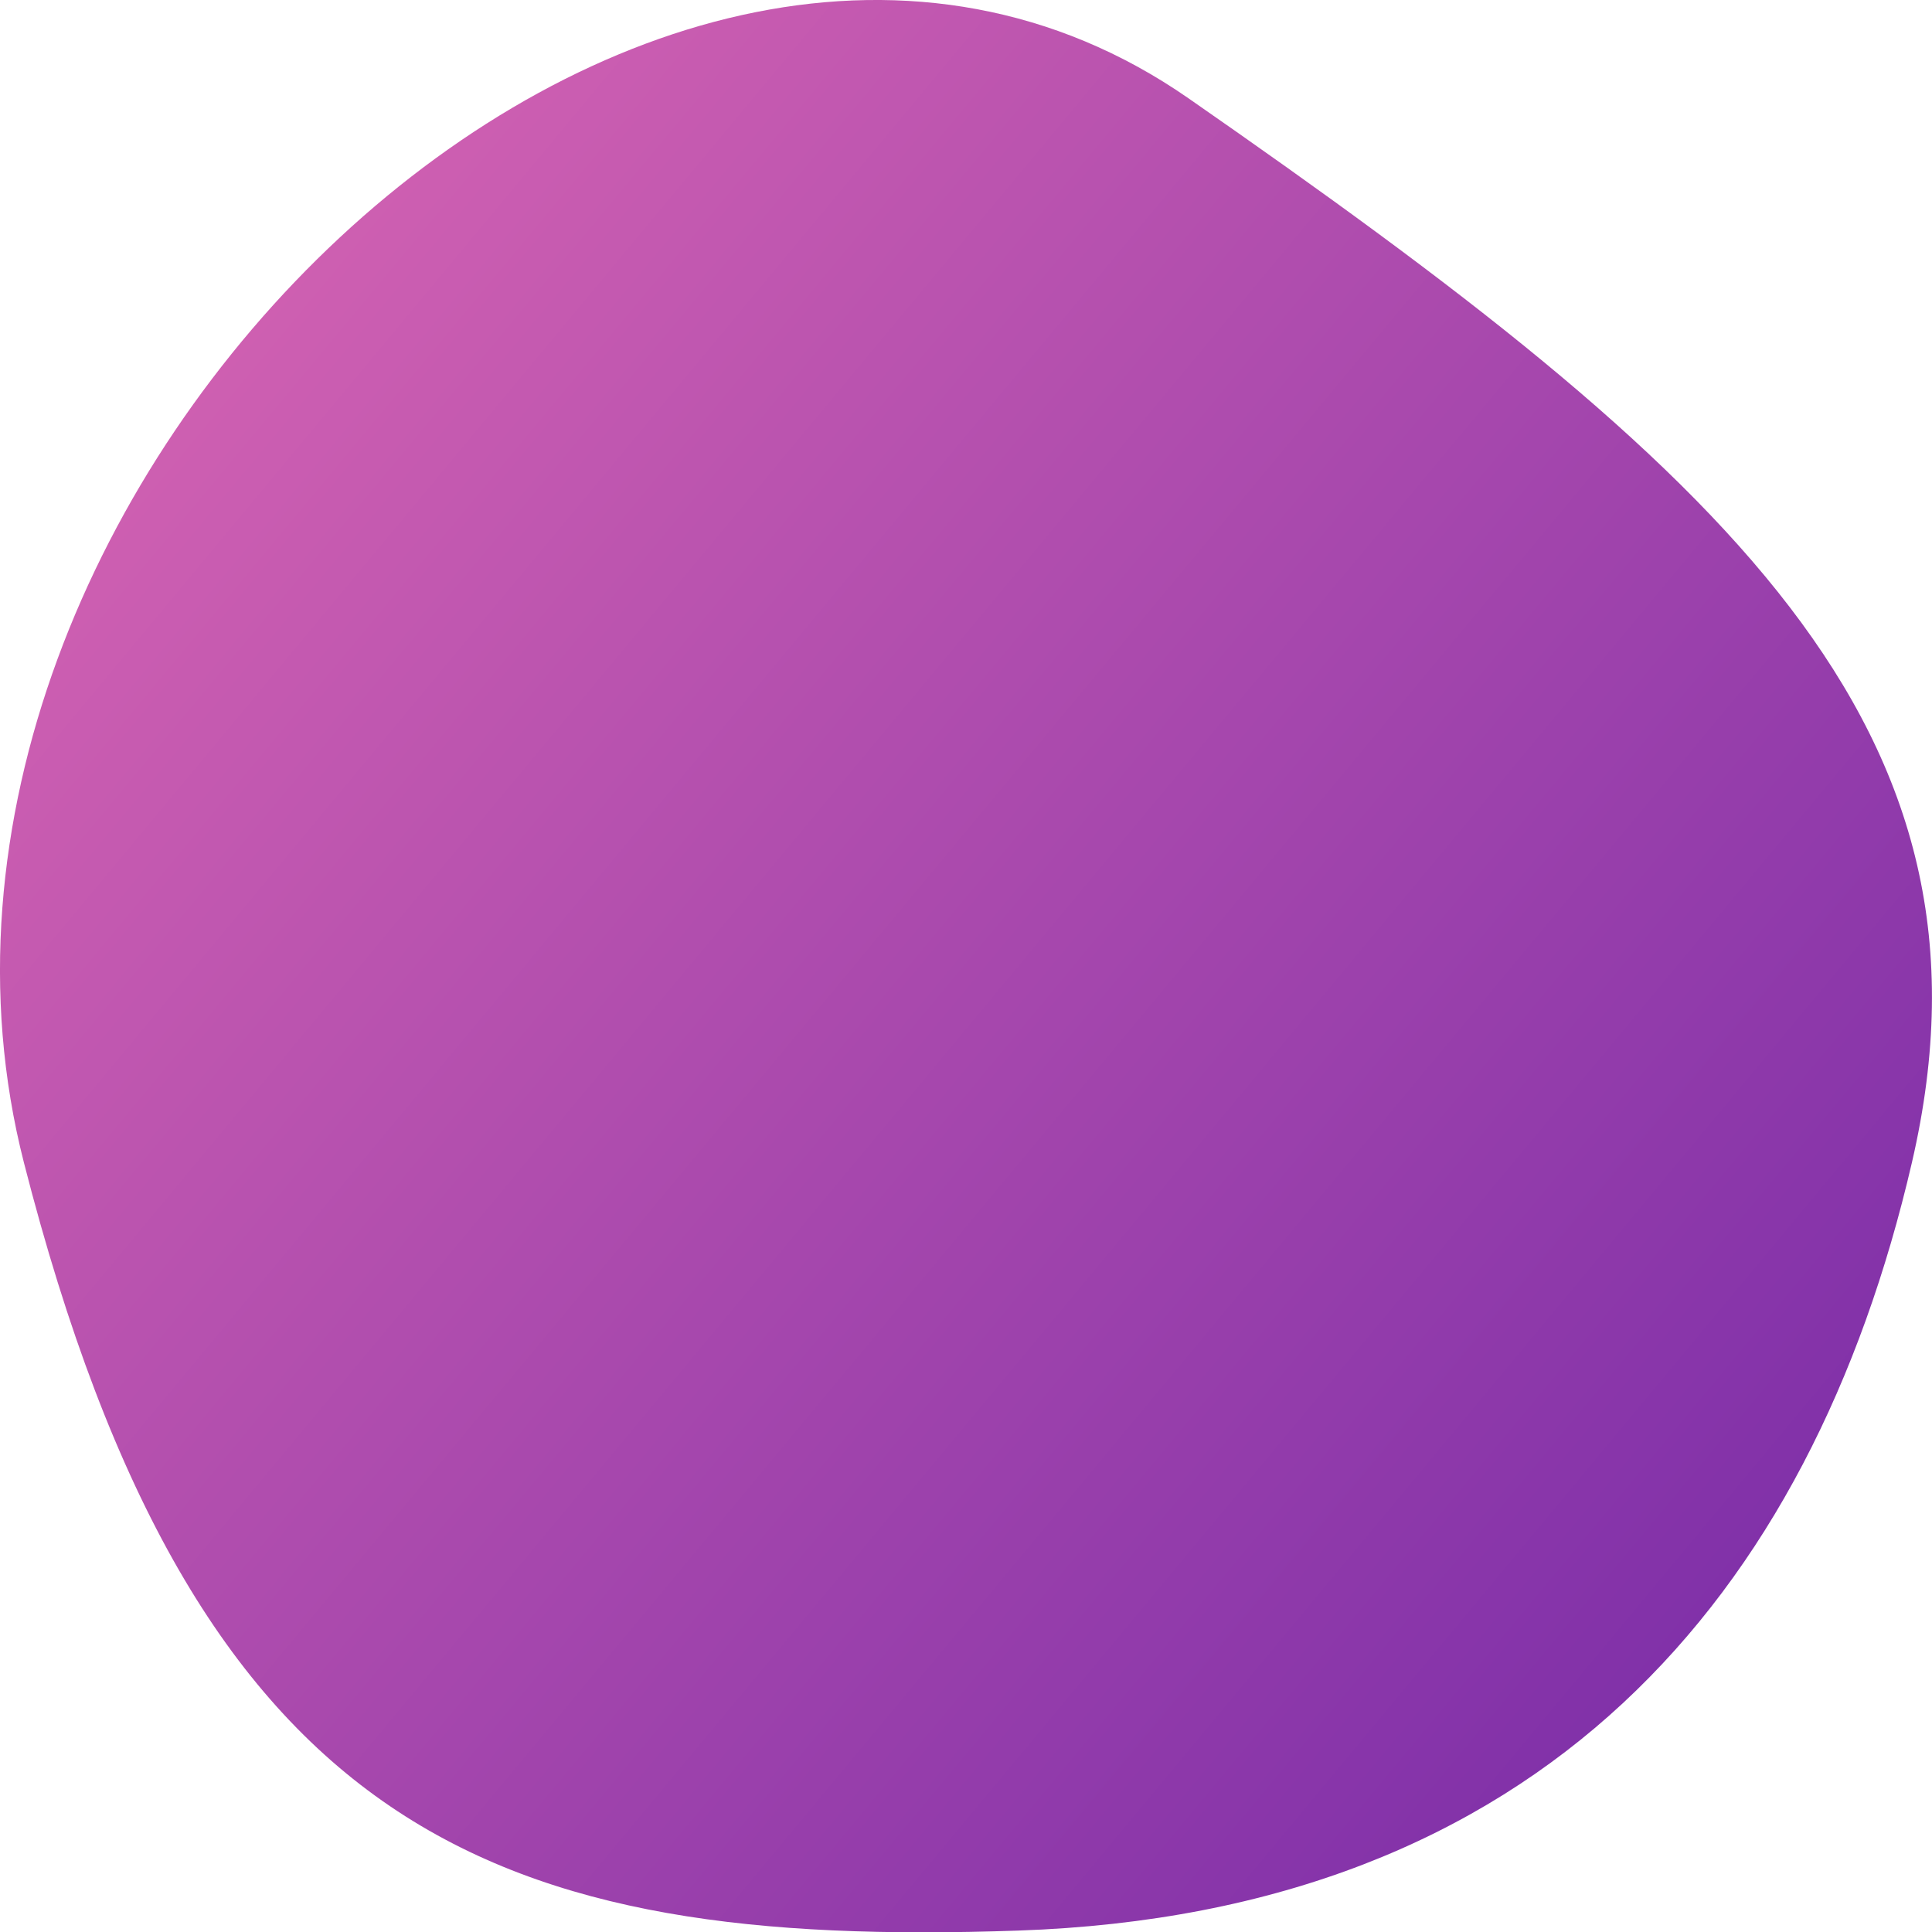 <svg xmlns="http://www.w3.org/2000/svg" xmlns:xlink="http://www.w3.org/1999/xlink" width="30" height="30.005" viewBox="0 0 30 30.005">
  <defs>
    <linearGradient id="linear-gradient" y1="0.082" x2="0.849" y2="0.85" gradientUnits="objectBoundingBox">
      <stop offset="0" stop-color="#e06ab3"/>
      <stop offset="1" stop-color="#8131a9"/>
    </linearGradient>
  </defs>
  <path id="Path_50" d="M18.457,1.528c8.345,5.8,12.8,9.756,11.231,16.524S23.909,29.7,15.811,29.978,3.05,28.529.371,18.052,10.108-4.273,18.457,1.528Z" transform="translate(0 0)" fill="url(#linear-gradient)"/>
</svg>
